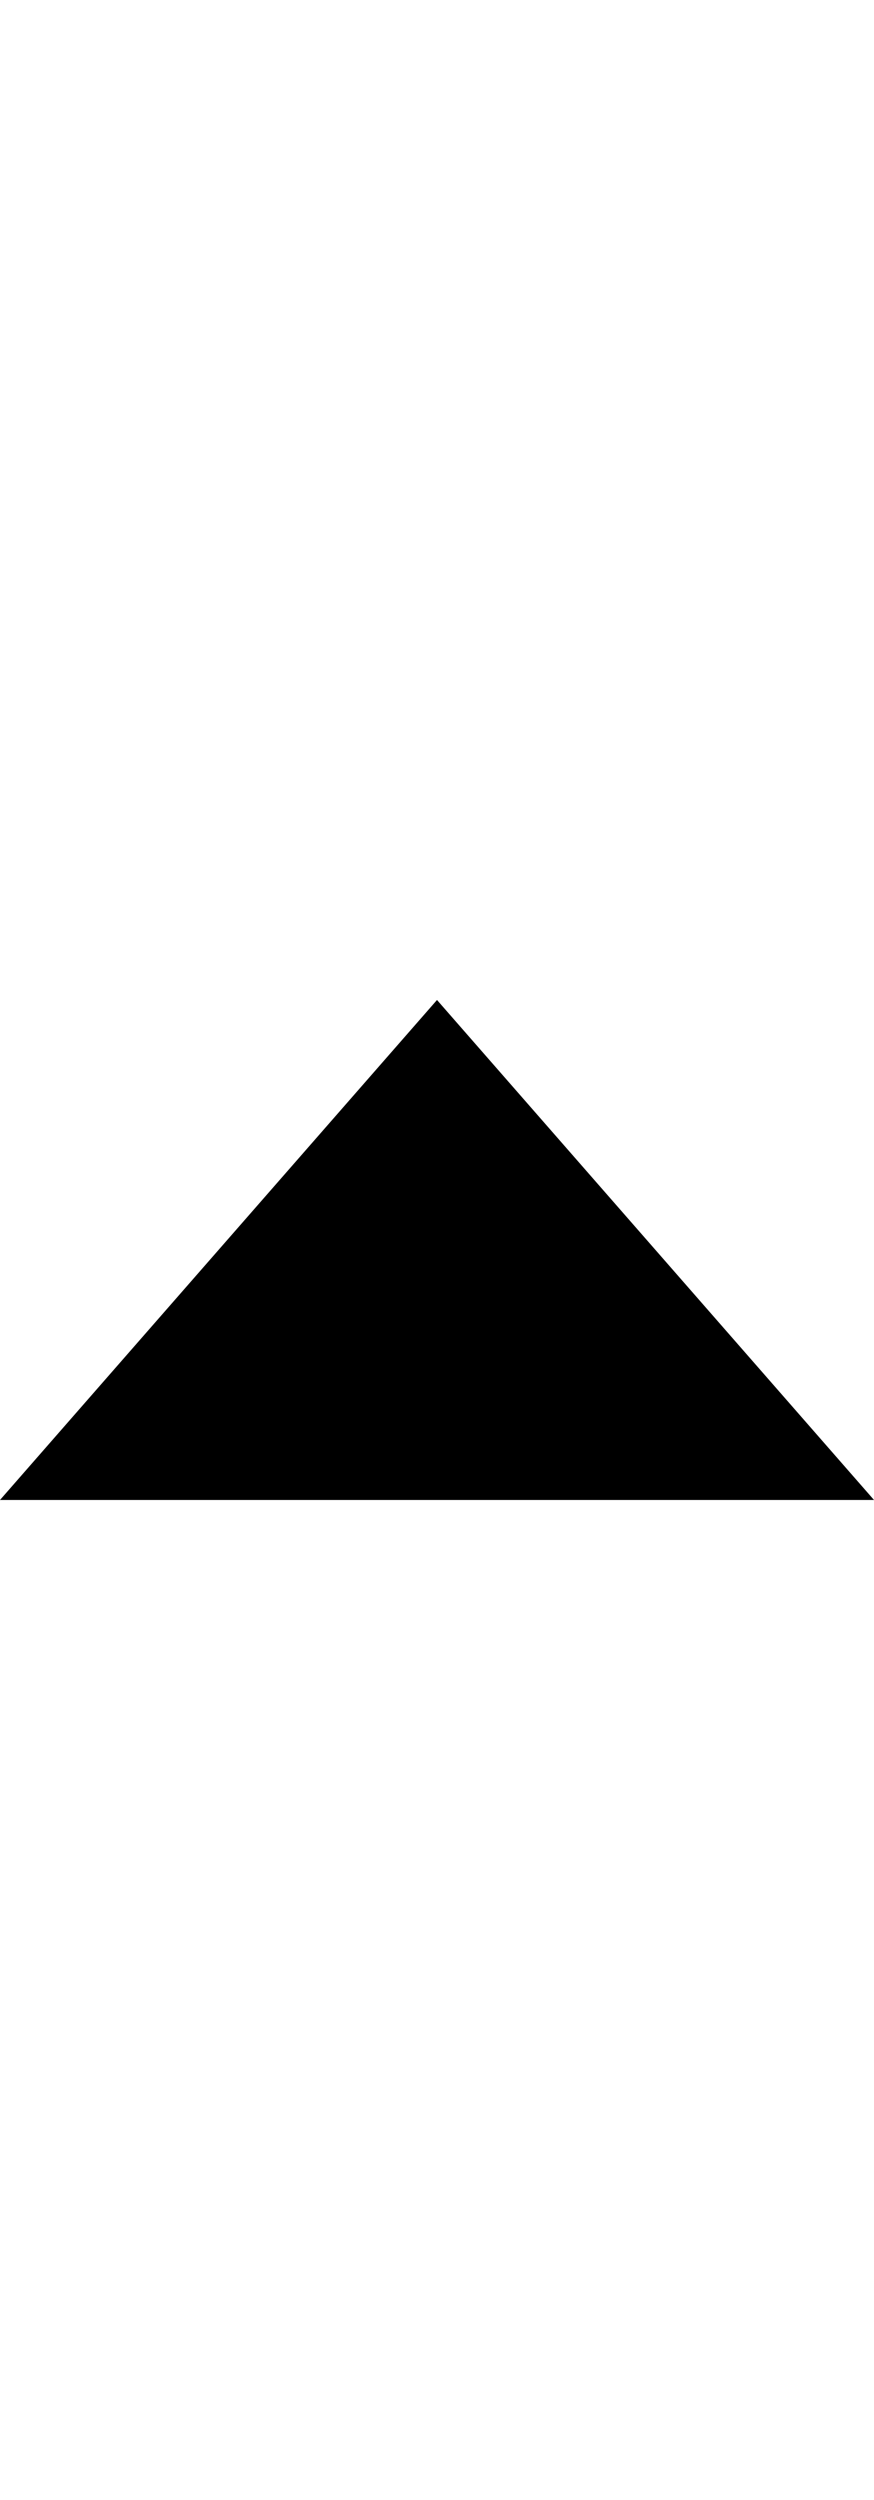 <?xml version='1.0' encoding='utf-8'?>
<svg xmlns:ns0="http://www.w3.org/2000/svg" xmlns="http://www.w3.org/2000/svg" fill="#2d2d2d" viewBox="0 0 14 40"><ns0:path d="M7 16L0 24H14L7 16Z" fill="currentcolor" />
        </svg>